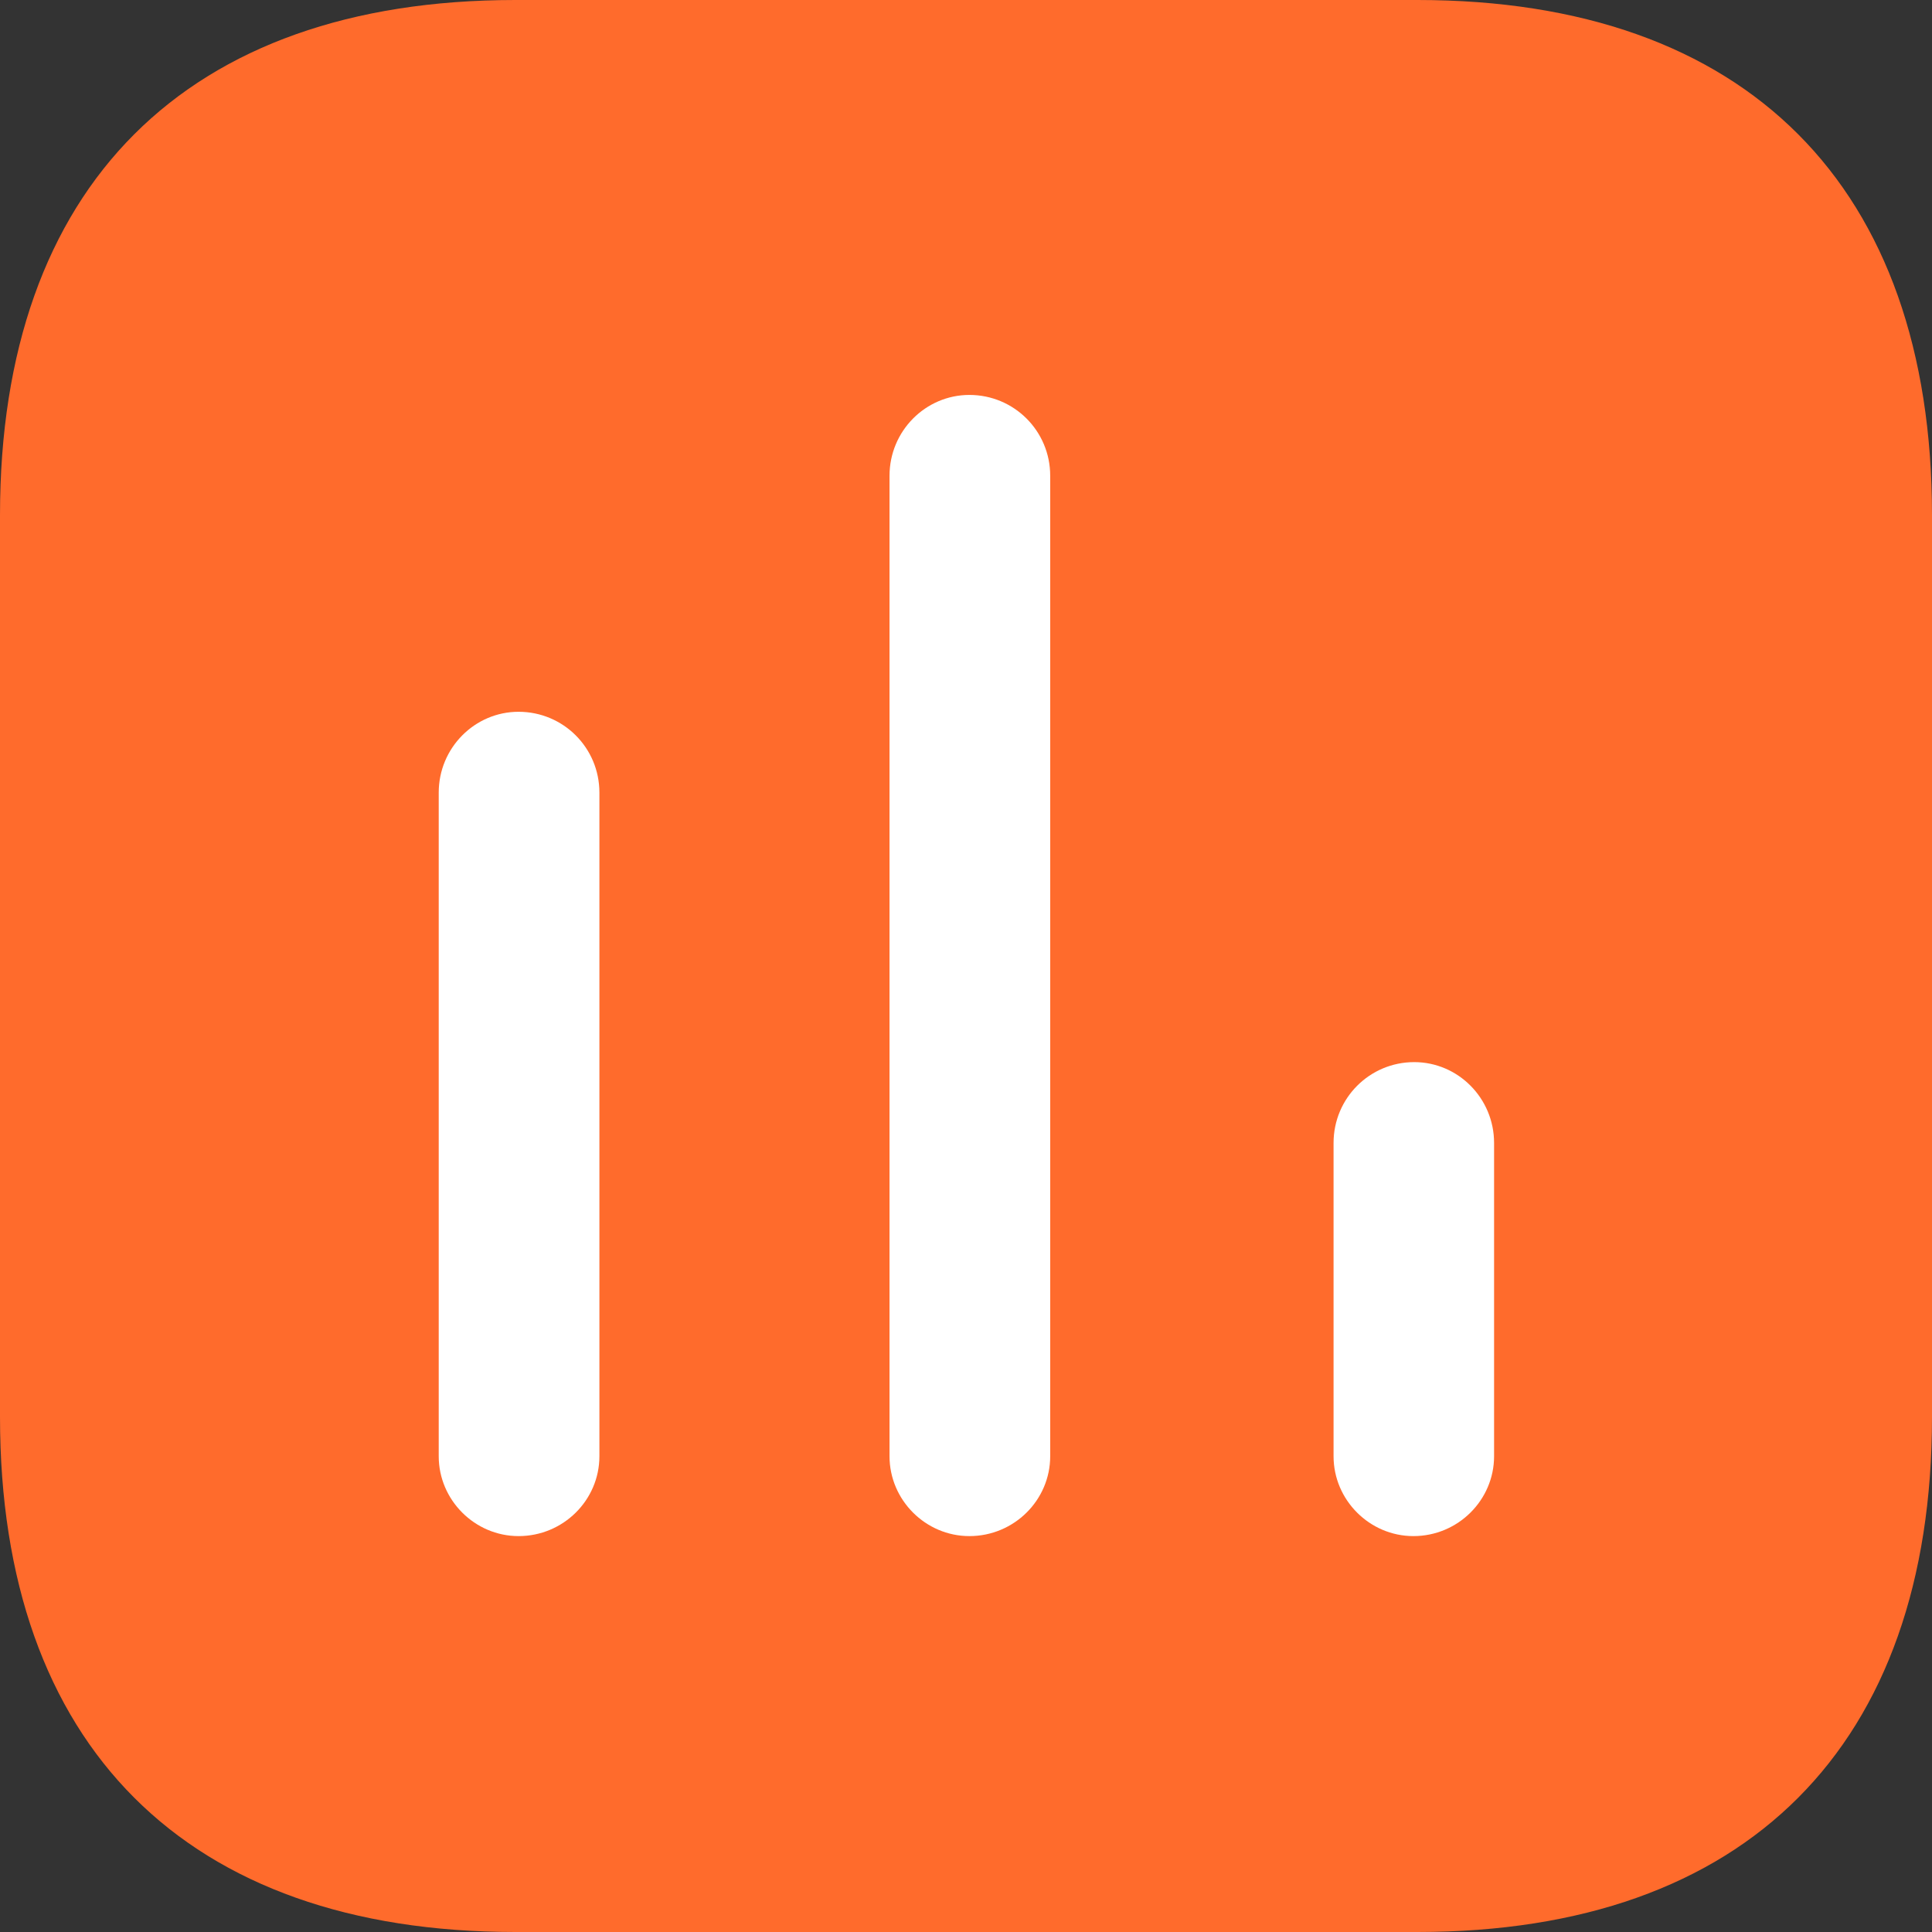 <svg width="12" height="12" viewBox="0 0 12 12" fill="none" xmlns="http://www.w3.org/2000/svg">
<rect x="0" y="0" width="12" height="12" fill="#333333" stroke="none"/>
<g id="Icon">
<path id="Fill-1" d="M8.805 0H3.2C1.157 0 0 1.157 0 3.2V8.8C0 10.843 1.157 12 3.2 12H8.805C10.848 12 12 10.843 12 8.8V3.2C12 1.157 10.848 0 8.805 0Z" fill="#FF6B2C"/>
<path id="Fill-4" d="M3.221 4.421C2.949 4.421 2.725 4.645 2.725 4.923V9.045C2.725 9.317 2.949 9.541 3.221 9.541C3.499 9.541 3.723 9.317 3.723 9.045V4.923C3.723 4.645 3.499 4.421 3.221 4.421Z" fill="white"/>
<path id="Fill-6" d="M6.021 2.453C5.749 2.453 5.525 2.677 5.525 2.955V9.045C5.525 9.317 5.749 9.541 6.021 9.541C6.299 9.541 6.523 9.317 6.523 9.045V2.955C6.523 2.677 6.299 2.453 6.021 2.453Z" fill="white"/>
<path id="Fill-8" d="M8.784 6.597C8.507 6.597 8.283 6.821 8.283 7.099V9.045C8.283 9.317 8.507 9.541 8.779 9.541C9.056 9.541 9.28 9.317 9.28 9.045V7.099C9.28 6.821 9.056 6.597 8.784 6.597Z" fill="white"/>
</g>
</svg>
